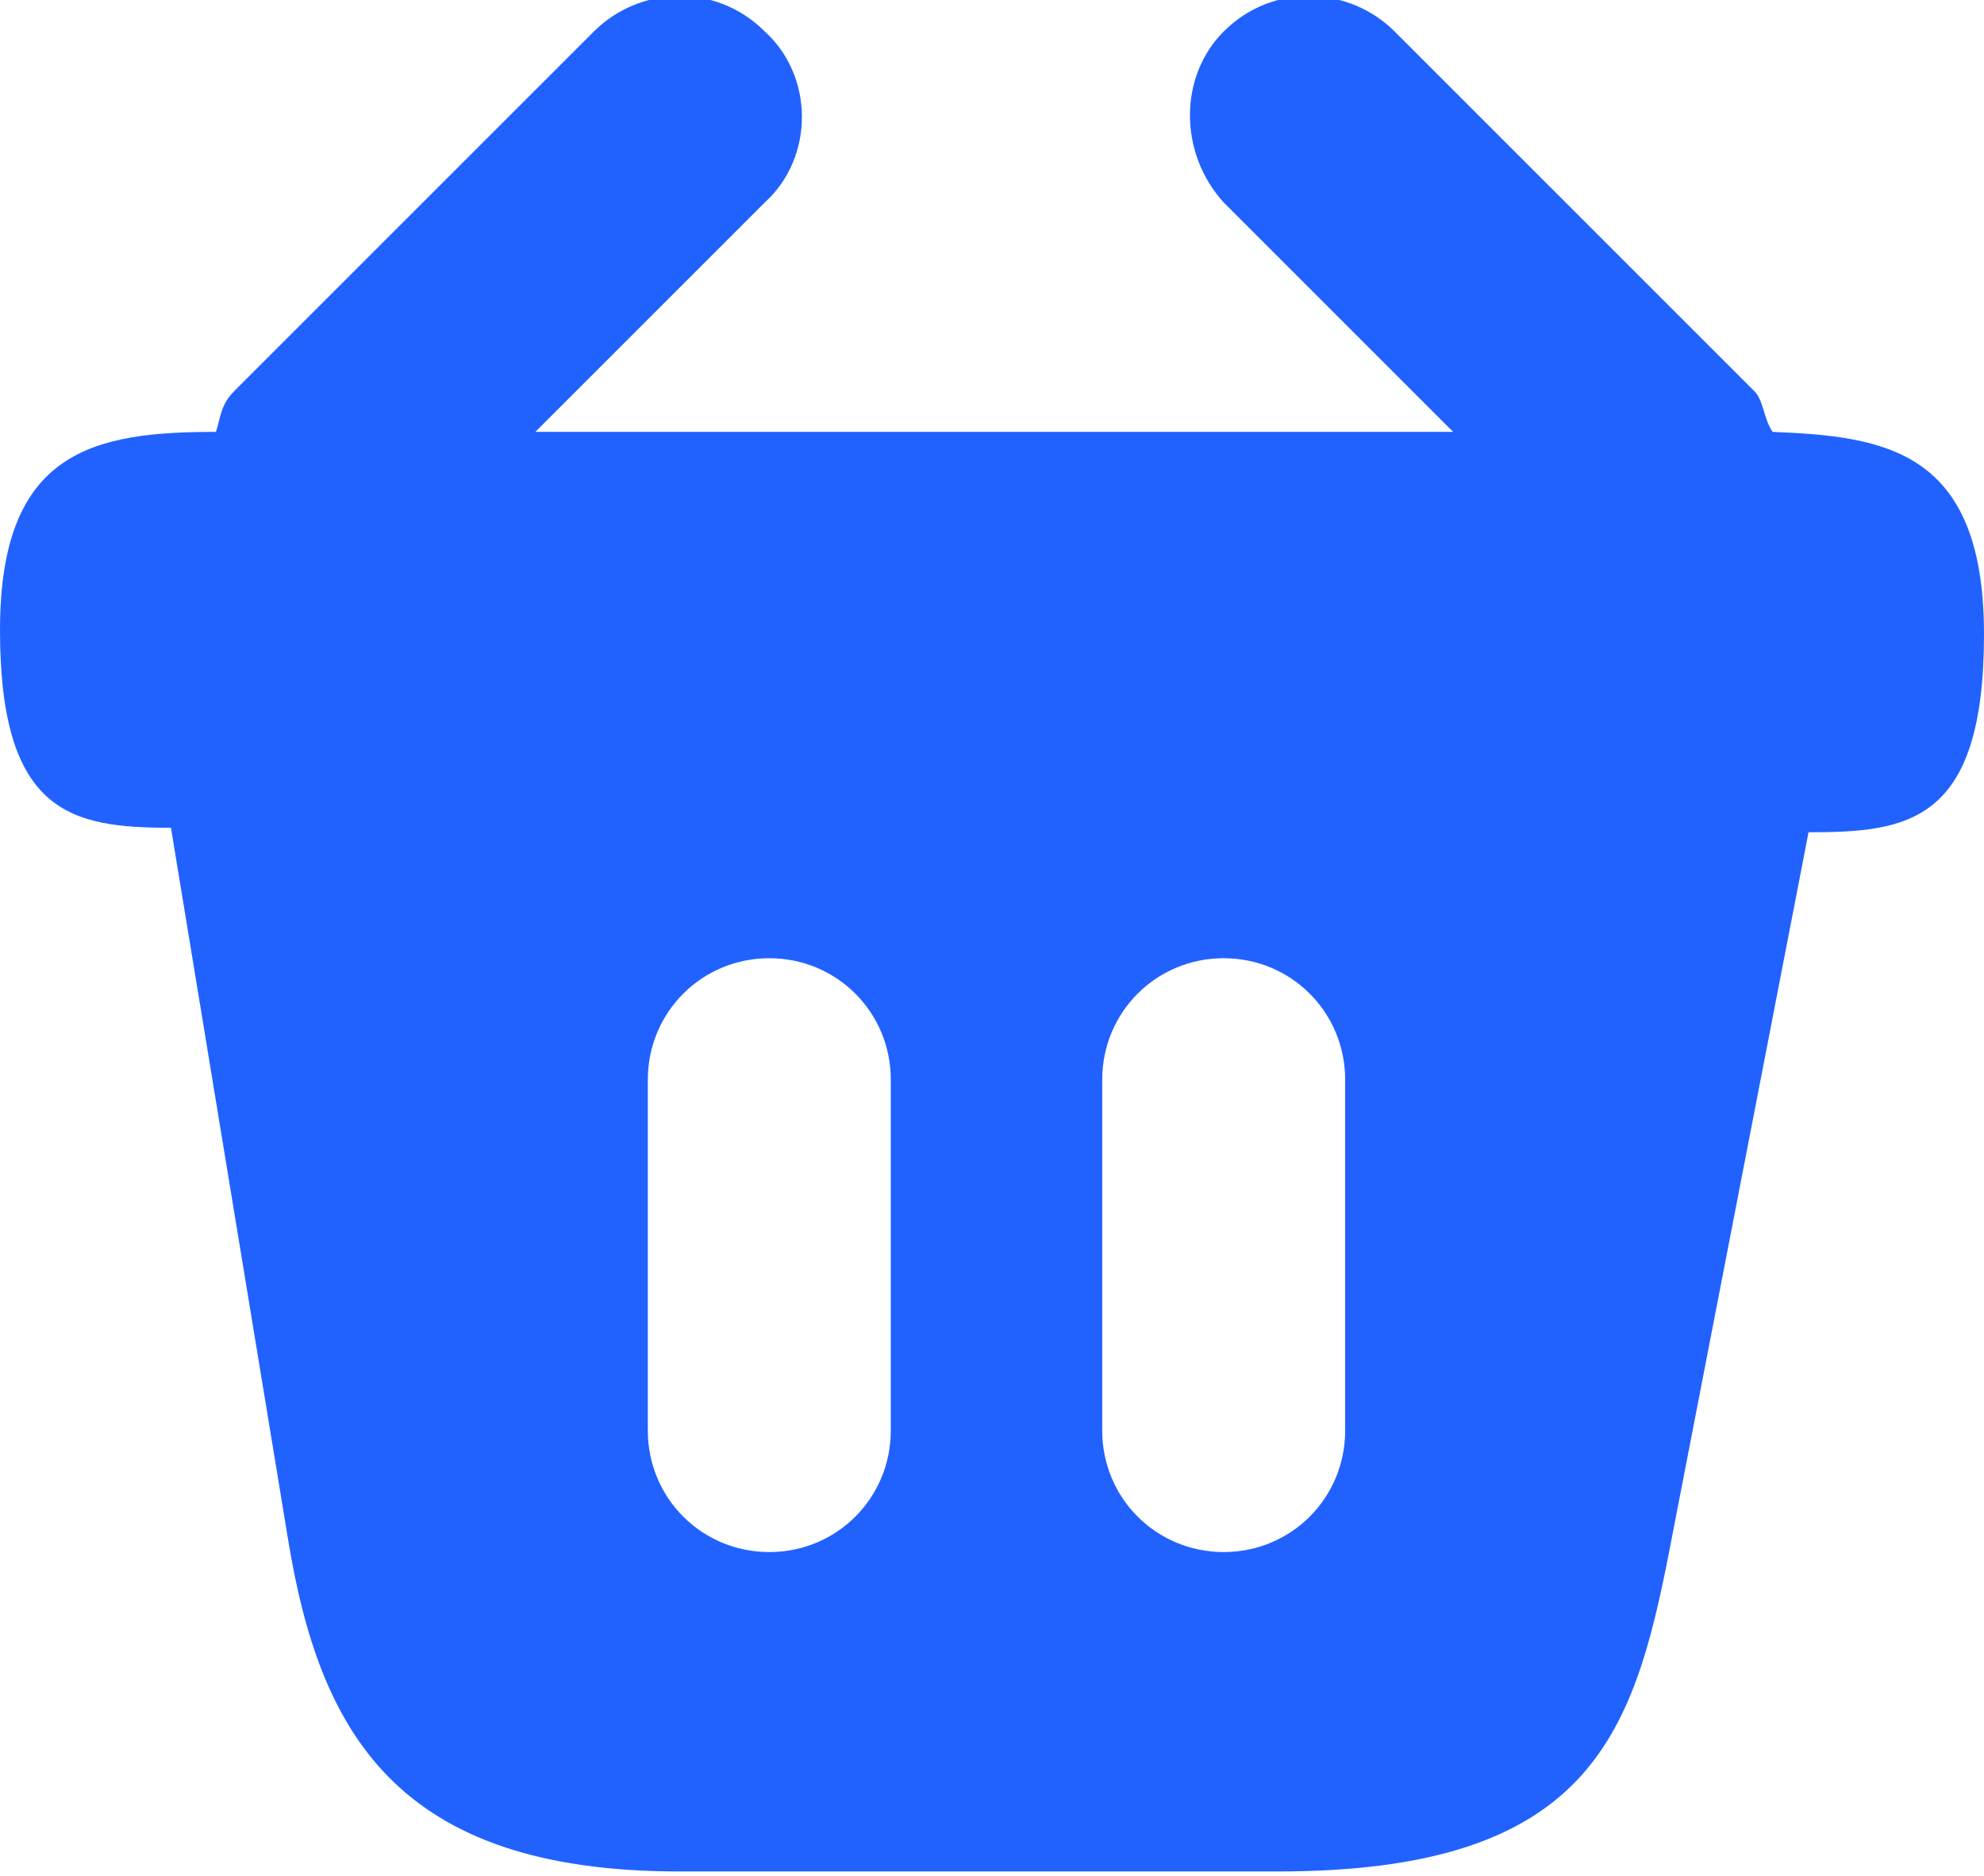 <?xml version="1.0" encoding="utf-8"?>
<!-- Generator: Adobe Illustrator 19.0.0, SVG Export Plug-In . SVG Version: 6.00 Build 0)  -->
<svg version="1.1" id="Layer_1" xmlns="http://www.w3.org/2000/svg" xmlns:xlink="http://www.w3.org/1999/xlink" x="0px" y="0px"
	 viewBox="-358 227.6 44.1 41.7" style="enable-background:new -358 227.6 44.1 41.7;" xml:space="preserve">
<style type="text/css">
	.st0{fill:#2162FF;}
</style>
<path id="XMLID_1022_" class="st0" d="M-313.9,241.7c0,4.2-1.7,4.4-3.9,4.4l-3.1,16c-0.8,4.1-1.8,7.1-8.7,7.1h-13.3
	c-6.3,0-8-3.1-8.7-7.4l-2.6-15.8c-2.2,0-3.8-0.3-3.8-4.4c0-4,2.1-4.4,4.8-4.4c0.1-0.3,0.1-0.6,0.4-0.9l8-8c1-1,2.7-1.1,3.8,0
	c1.1,1,1.1,2.8,0,3.8l-5.1,5.1h20.4l-5.1-5.1c-1-1.1-1-2.8,0-3.8c1.1-1.1,2.8-1,3.8,0l8,8c0.2,0.2,0.2,0.6,0.4,0.9
	C-316.1,237.3-313.9,237.6-313.9,241.7z M-338.2,259.4v-7.8c0-1.5-1.2-2.7-2.7-2.7s-2.7,1.2-2.7,2.7v7.8c0,1.5,1.2,2.7,2.7,2.7
	S-338.2,260.9-338.2,259.4z M-328.1,259.4v-7.8c0-1.5-1.2-2.7-2.7-2.7s-2.7,1.2-2.7,2.7v7.8c0,1.5,1.2,2.7,2.7,2.7
	S-328.1,260.9-328.1,259.4z"/>
</svg>
